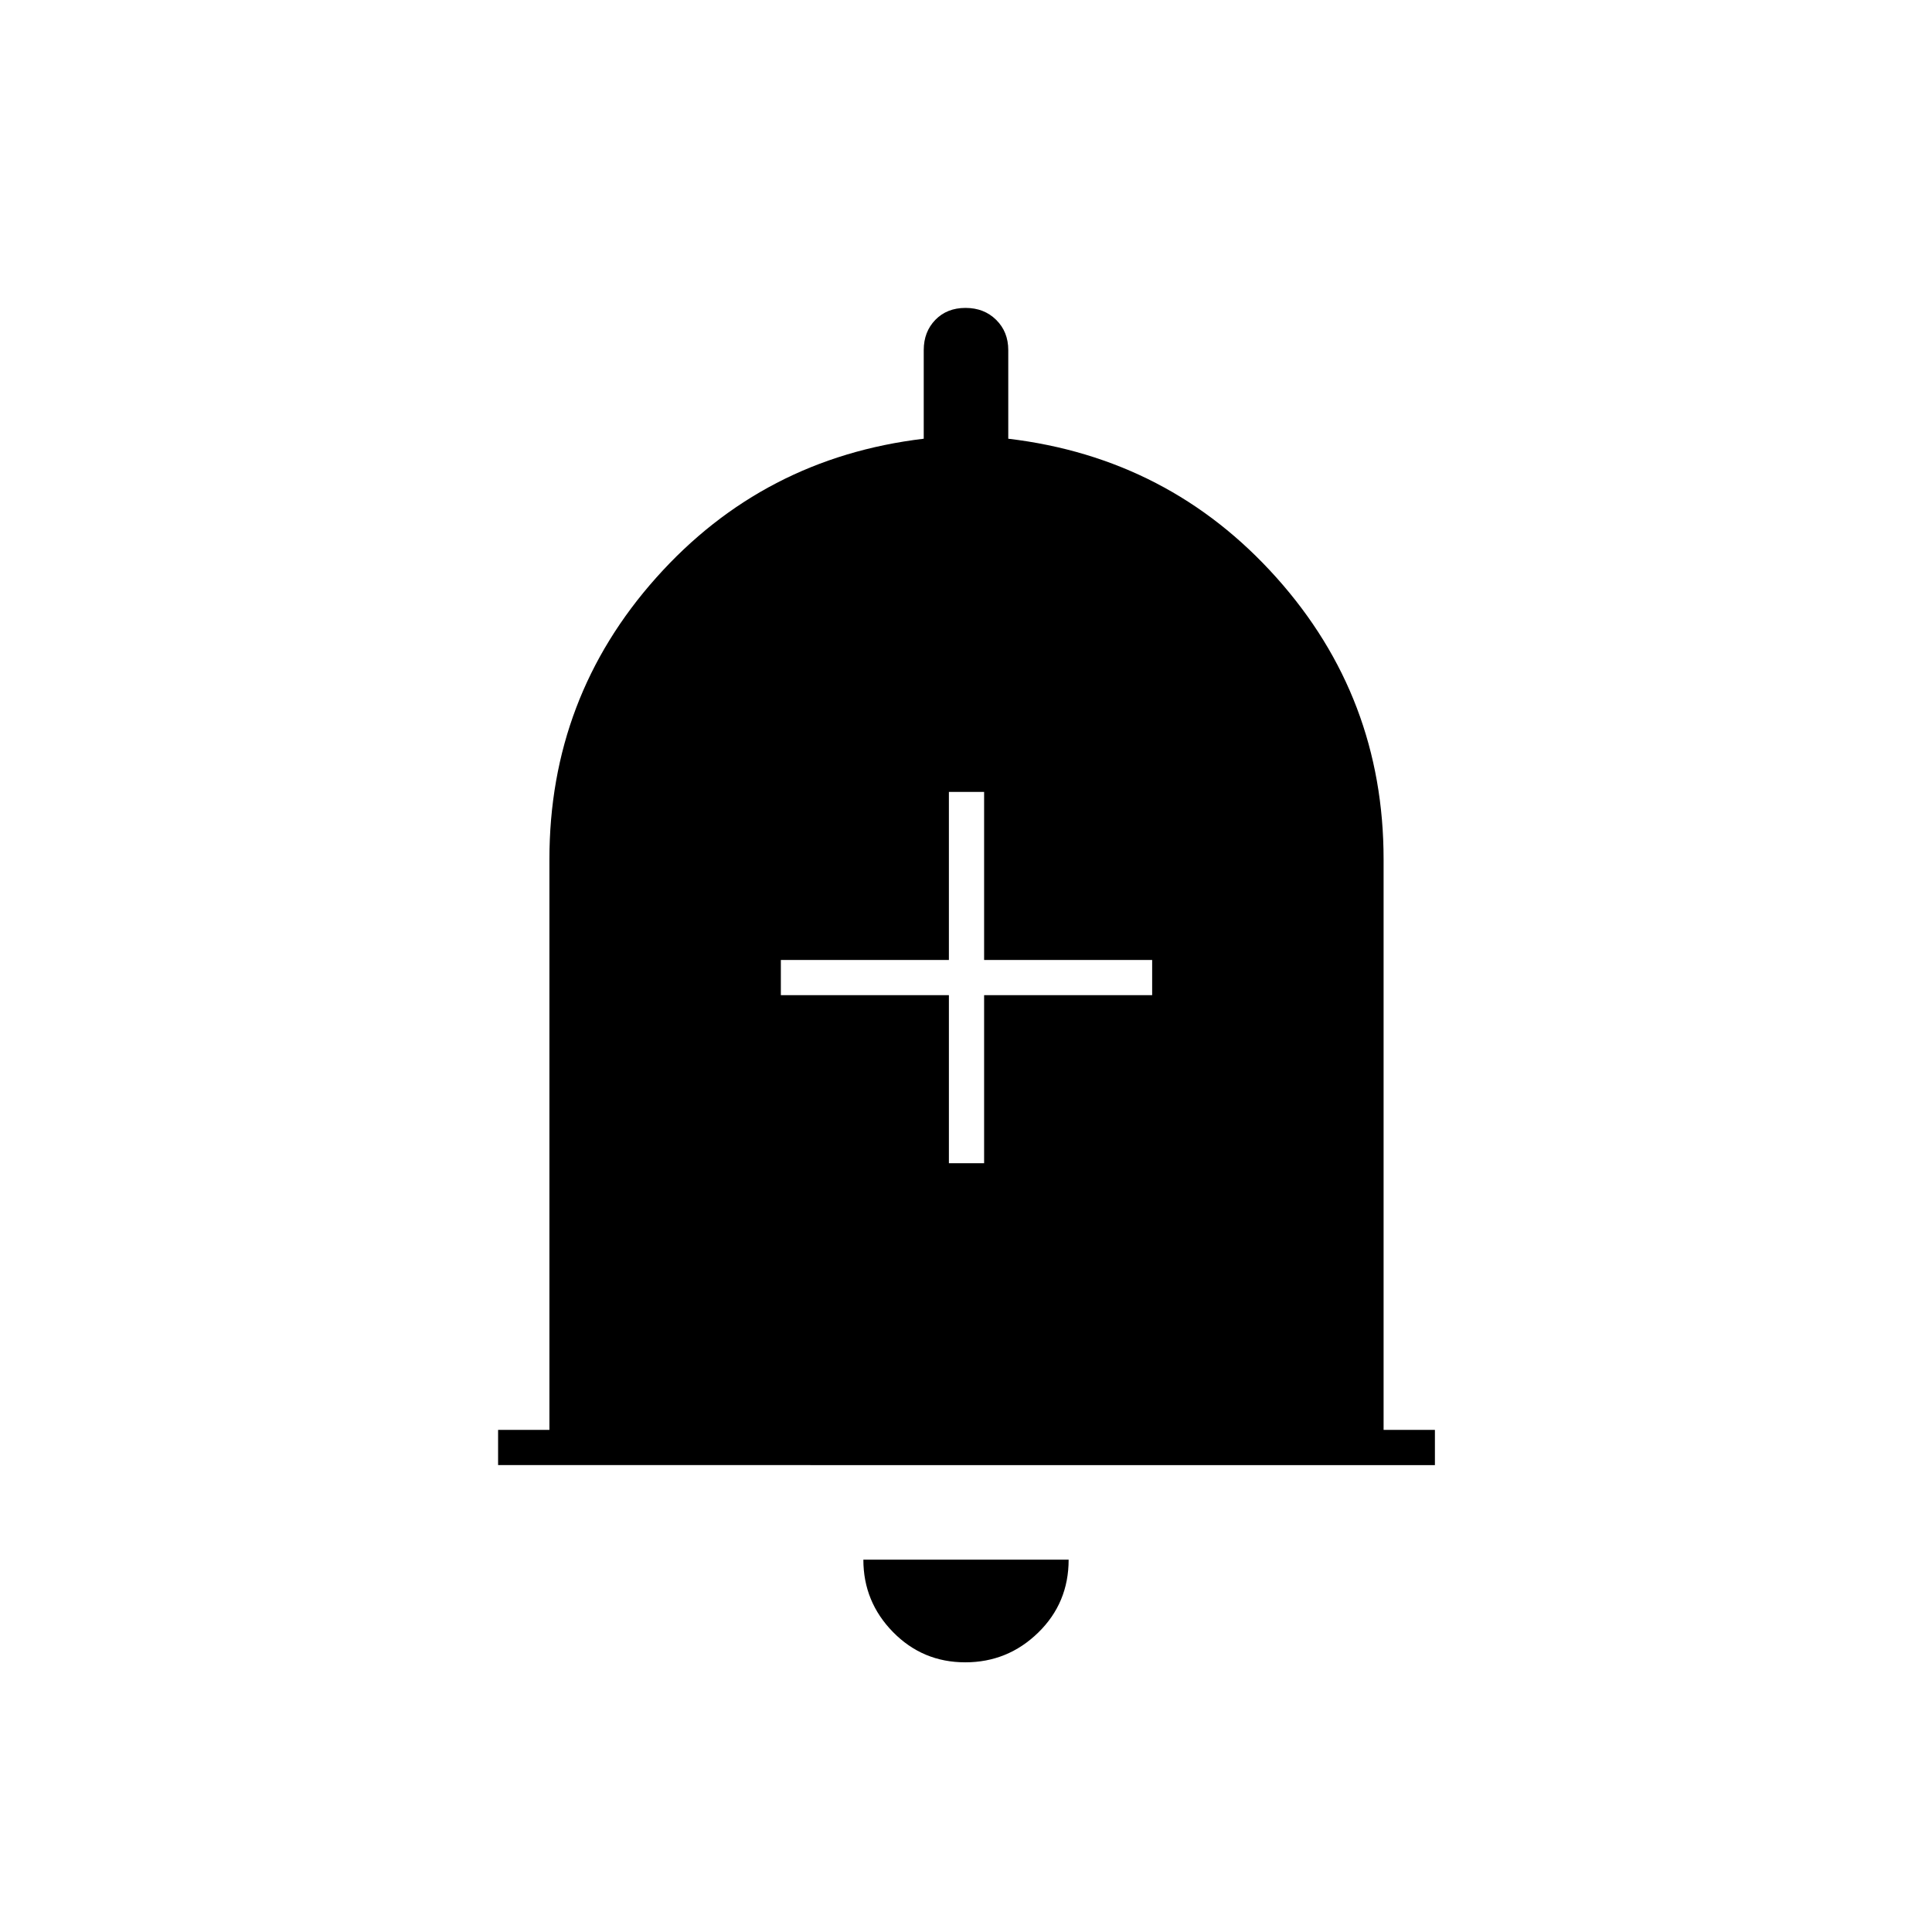 <svg xmlns="http://www.w3.org/2000/svg" height="20" viewBox="0 -960 960 960" width="20"><path d="M247.5-232v-17.5H273V-533q0-80.5 53.11-140T459-742v-44.06q0-9.07 5.76-15 5.77-5.94 15-5.94 9.24 0 15.24 5.94 6 5.93 6 15V-742q80 9.5 133.25 69t53.25 140v283.5H713v17.5H247.5Zm232.11 98q-21.11 0-35.86-15.02Q429-164.05 429-185h102q0 21.5-15.14 36.25T479.61-134Zm-8.11-248H489v-83.5h83.5V-483H489v-83.5h-17.5v83.5H388v17.5h83.5v83.5Z"/></svg>